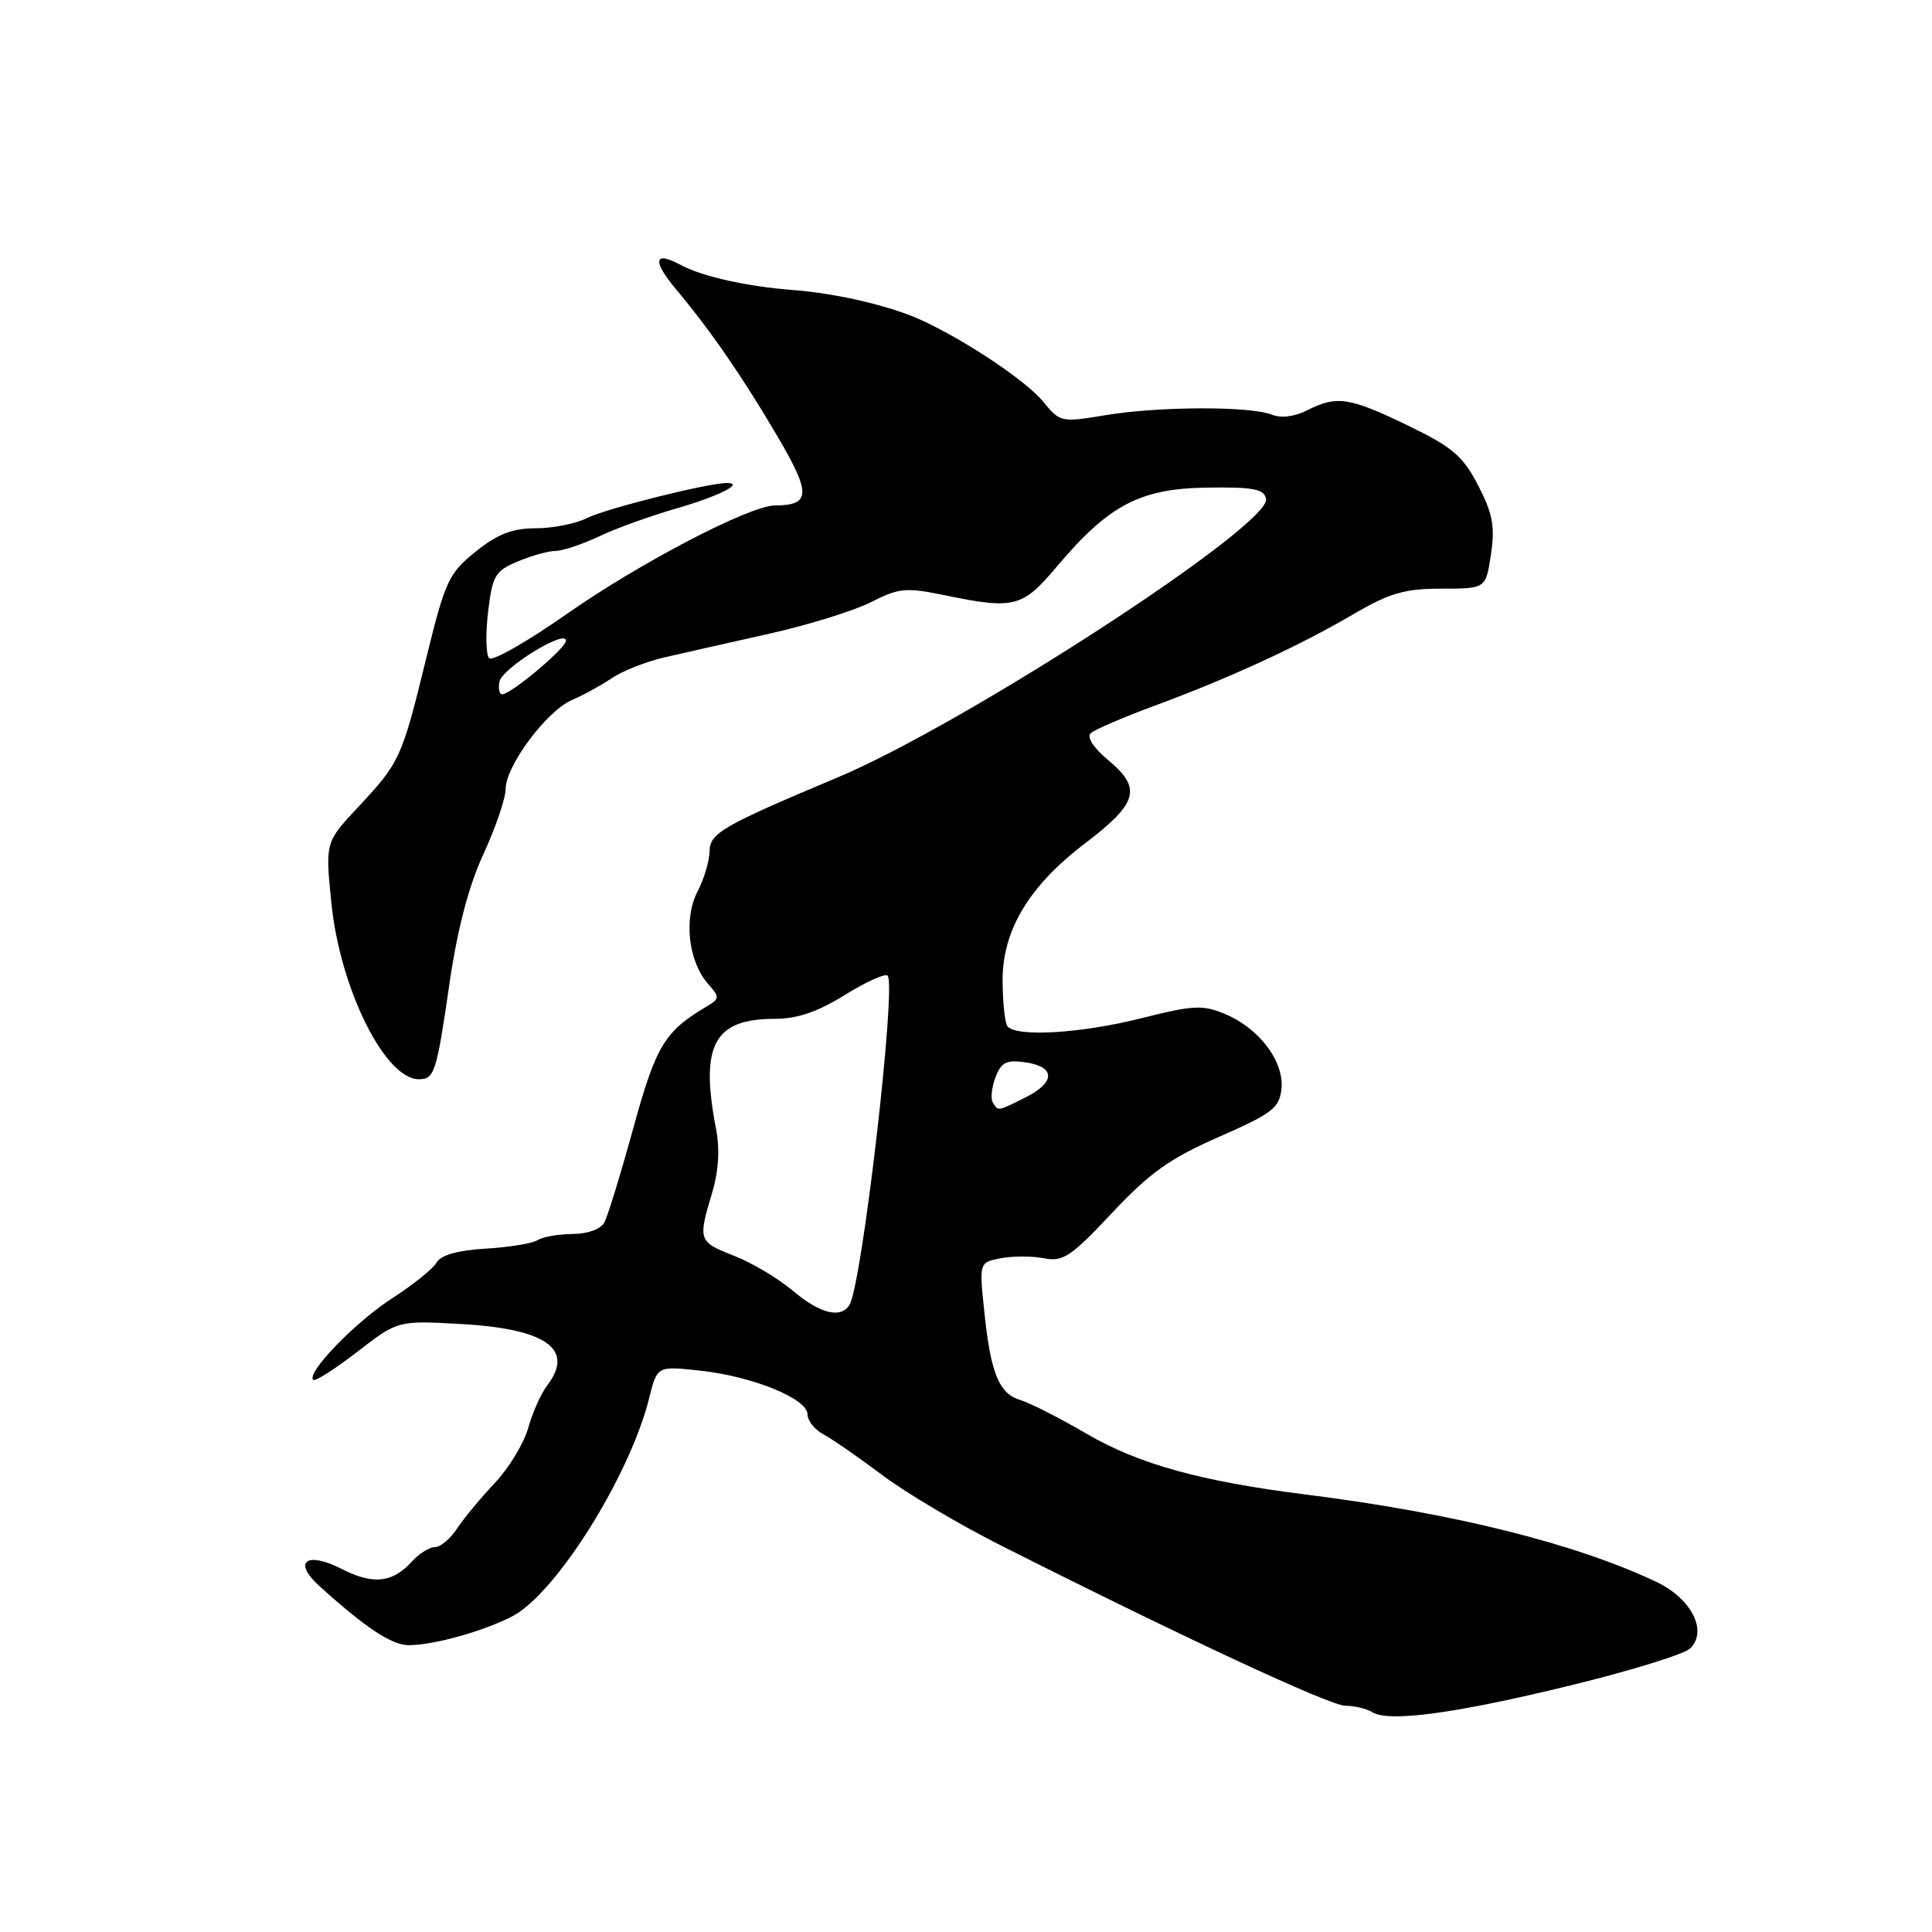 <?xml version="1.0" encoding="UTF-8" standalone="no"?>
<!DOCTYPE svg PUBLIC "-//W3C//DTD SVG 1.1//EN" "http://www.w3.org/Graphics/SVG/1.1/DTD/svg11.dtd" >
<svg xmlns="http://www.w3.org/2000/svg" xmlns:xlink="http://www.w3.org/1999/xlink" version="1.1" viewBox="0 0 256 256">
 <g >
 <path fill="currentColor"
d=" M 208.00 223.35 C 215.97 221.41 223.15 219.20 223.95 218.43 C 226.32 216.14 224.14 211.82 219.48 209.61 C 208.72 204.51 192.53 200.48 173.00 198.03 C 159.09 196.28 150.90 194.01 144.00 189.99 C 140.43 187.90 136.46 185.89 135.19 185.51 C 132.36 184.67 131.25 181.92 130.41 173.65 C 129.75 167.28 129.75 167.28 132.63 166.72 C 134.21 166.42 136.78 166.42 138.35 166.73 C 140.86 167.22 141.92 166.51 147.35 160.72 C 152.34 155.40 155.01 153.50 161.50 150.65 C 168.60 147.54 169.53 146.82 169.80 144.27 C 170.17 140.65 166.85 136.25 162.32 134.36 C 159.36 133.12 158.09 133.19 151.24 134.92 C 143.10 136.97 134.40 137.46 133.45 135.92 C 133.14 135.42 132.87 132.76 132.85 130.00 C 132.80 123.32 136.33 117.41 143.75 111.77 C 150.77 106.43 151.33 104.48 146.91 100.78 C 144.88 99.09 143.96 97.67 144.54 97.14 C 145.07 96.66 148.88 95.03 153.00 93.51 C 162.85 89.87 172.13 85.61 179.30 81.40 C 184.13 78.58 186.10 78.00 190.99 78.00 C 196.88 78.00 196.88 78.00 197.56 73.46 C 198.11 69.77 197.80 68.07 195.87 64.34 C 193.85 60.42 192.47 59.25 186.53 56.37 C 178.78 52.63 177.13 52.38 173.20 54.37 C 171.53 55.22 169.74 55.44 168.50 54.94 C 165.65 53.80 153.55 53.84 146.50 55.01 C 140.64 55.99 140.45 55.95 138.29 53.29 C 136.05 50.53 128.22 45.27 122.18 42.46 C 118.07 40.55 110.95 38.88 105.00 38.42 C 98.98 37.97 93.02 36.63 90.16 35.09 C 86.63 33.19 86.40 34.54 89.62 38.38 C 94.24 43.91 98.41 49.97 103.03 57.84 C 107.50 65.46 107.44 66.95 102.65 66.98 C 99.30 67.01 84.67 74.64 75.05 81.39 C 69.86 85.03 65.25 87.65 64.82 87.22 C 64.39 86.79 64.33 84.04 64.67 81.11 C 65.25 76.25 65.60 75.65 68.62 74.39 C 70.44 73.62 72.69 73.00 73.61 73.00 C 74.53 73.00 77.13 72.13 79.39 71.07 C 81.65 70.00 86.20 68.36 89.50 67.41 C 95.18 65.78 98.74 64.00 96.32 64.00 C 93.80 64.00 80.28 67.39 77.80 68.64 C 76.31 69.39 73.25 70.00 70.99 70.00 C 67.89 70.00 65.93 70.76 63.03 73.09 C 59.45 75.97 58.99 76.96 56.45 87.34 C 53.22 100.53 52.99 101.02 47.41 106.99 C 43.10 111.61 43.10 111.61 43.91 119.66 C 45.05 130.97 51.01 143.00 55.48 143.00 C 57.57 143.00 57.84 142.18 59.55 130.37 C 60.61 123.09 62.10 117.40 64.07 113.14 C 65.68 109.64 67.00 105.77 67.00 104.54 C 67.00 101.49 72.44 94.19 75.78 92.76 C 77.28 92.12 79.66 90.81 81.07 89.86 C 82.48 88.90 85.63 87.66 88.07 87.10 C 90.51 86.54 96.74 85.13 101.93 83.97 C 107.12 82.81 113.19 80.92 115.43 79.78 C 119.09 77.91 120.06 77.82 125.06 78.85 C 134.41 80.78 135.44 80.52 140.04 75.07 C 146.91 66.92 151.06 64.74 159.91 64.61 C 166.06 64.52 167.50 64.79 167.76 66.10 C 168.46 69.54 127.95 95.88 111.00 103.01 C 95.74 109.42 94.05 110.39 94.02 112.80 C 94.01 114.06 93.29 116.48 92.41 118.17 C 90.56 121.75 91.23 127.44 93.83 130.38 C 95.39 132.14 95.38 132.33 93.61 133.38 C 88.06 136.67 86.92 138.56 83.91 149.50 C 82.25 155.55 80.52 161.18 80.07 162.00 C 79.60 162.87 77.84 163.50 75.88 163.51 C 74.02 163.52 71.94 163.88 71.25 164.32 C 70.56 164.76 67.46 165.27 64.35 165.45 C 60.66 165.67 58.41 166.31 57.86 167.28 C 57.40 168.10 54.76 170.23 51.99 172.01 C 47.15 175.11 40.57 181.90 41.50 182.84 C 41.75 183.08 44.37 181.42 47.33 179.13 C 52.70 174.98 52.70 174.98 60.94 175.43 C 72.35 176.05 76.19 178.75 72.52 183.56 C 71.70 184.63 70.56 187.17 69.99 189.21 C 69.42 191.25 67.42 194.54 65.55 196.52 C 63.68 198.50 61.43 201.22 60.55 202.56 C 59.67 203.90 58.36 205.00 57.63 205.00 C 56.90 205.00 55.54 205.86 54.59 206.90 C 52.02 209.74 49.45 210.02 45.31 207.91 C 40.60 205.50 38.73 206.92 42.33 210.17 C 48.42 215.68 51.93 218.00 54.14 217.99 C 57.46 217.99 63.90 216.20 67.83 214.20 C 73.61 211.25 83.45 195.59 86.02 185.25 C 87.08 180.99 87.08 180.99 92.79 181.62 C 99.73 182.37 107.00 185.34 107.00 187.41 C 107.00 188.25 107.95 189.44 109.12 190.06 C 110.28 190.69 113.77 193.10 116.87 195.43 C 119.97 197.77 127.00 201.94 132.50 204.72 C 156.71 216.93 176.19 226.00 178.26 226.02 C 179.49 226.02 181.09 226.41 181.81 226.86 C 183.99 228.24 192.71 227.08 208.00 223.35 Z  M 105.00 170.99 C 103.08 169.37 99.59 167.30 97.25 166.39 C 92.54 164.55 92.47 164.36 94.35 158.08 C 95.22 155.19 95.40 152.26 94.88 149.58 C 92.73 138.49 94.59 135.00 102.66 135.00 C 105.64 135.00 108.34 134.08 111.94 131.84 C 114.74 130.11 117.29 128.95 117.61 129.28 C 118.82 130.48 114.22 170.22 112.56 172.90 C 111.41 174.77 108.65 174.07 105.00 170.99 Z  M 131.55 146.08 C 131.24 145.58 131.40 144.08 131.91 142.74 C 132.67 140.74 133.36 140.40 135.91 140.77 C 139.89 141.36 139.86 143.43 135.85 145.43 C 132.14 147.28 132.28 147.26 131.55 146.08 Z  M 66.18 90.33 C 66.52 88.54 75.00 83.31 75.00 84.89 C 75.00 85.88 67.71 92.00 66.53 92.00 C 66.16 92.00 66.00 91.25 66.18 90.33 Z "/>
</g>
</svg>